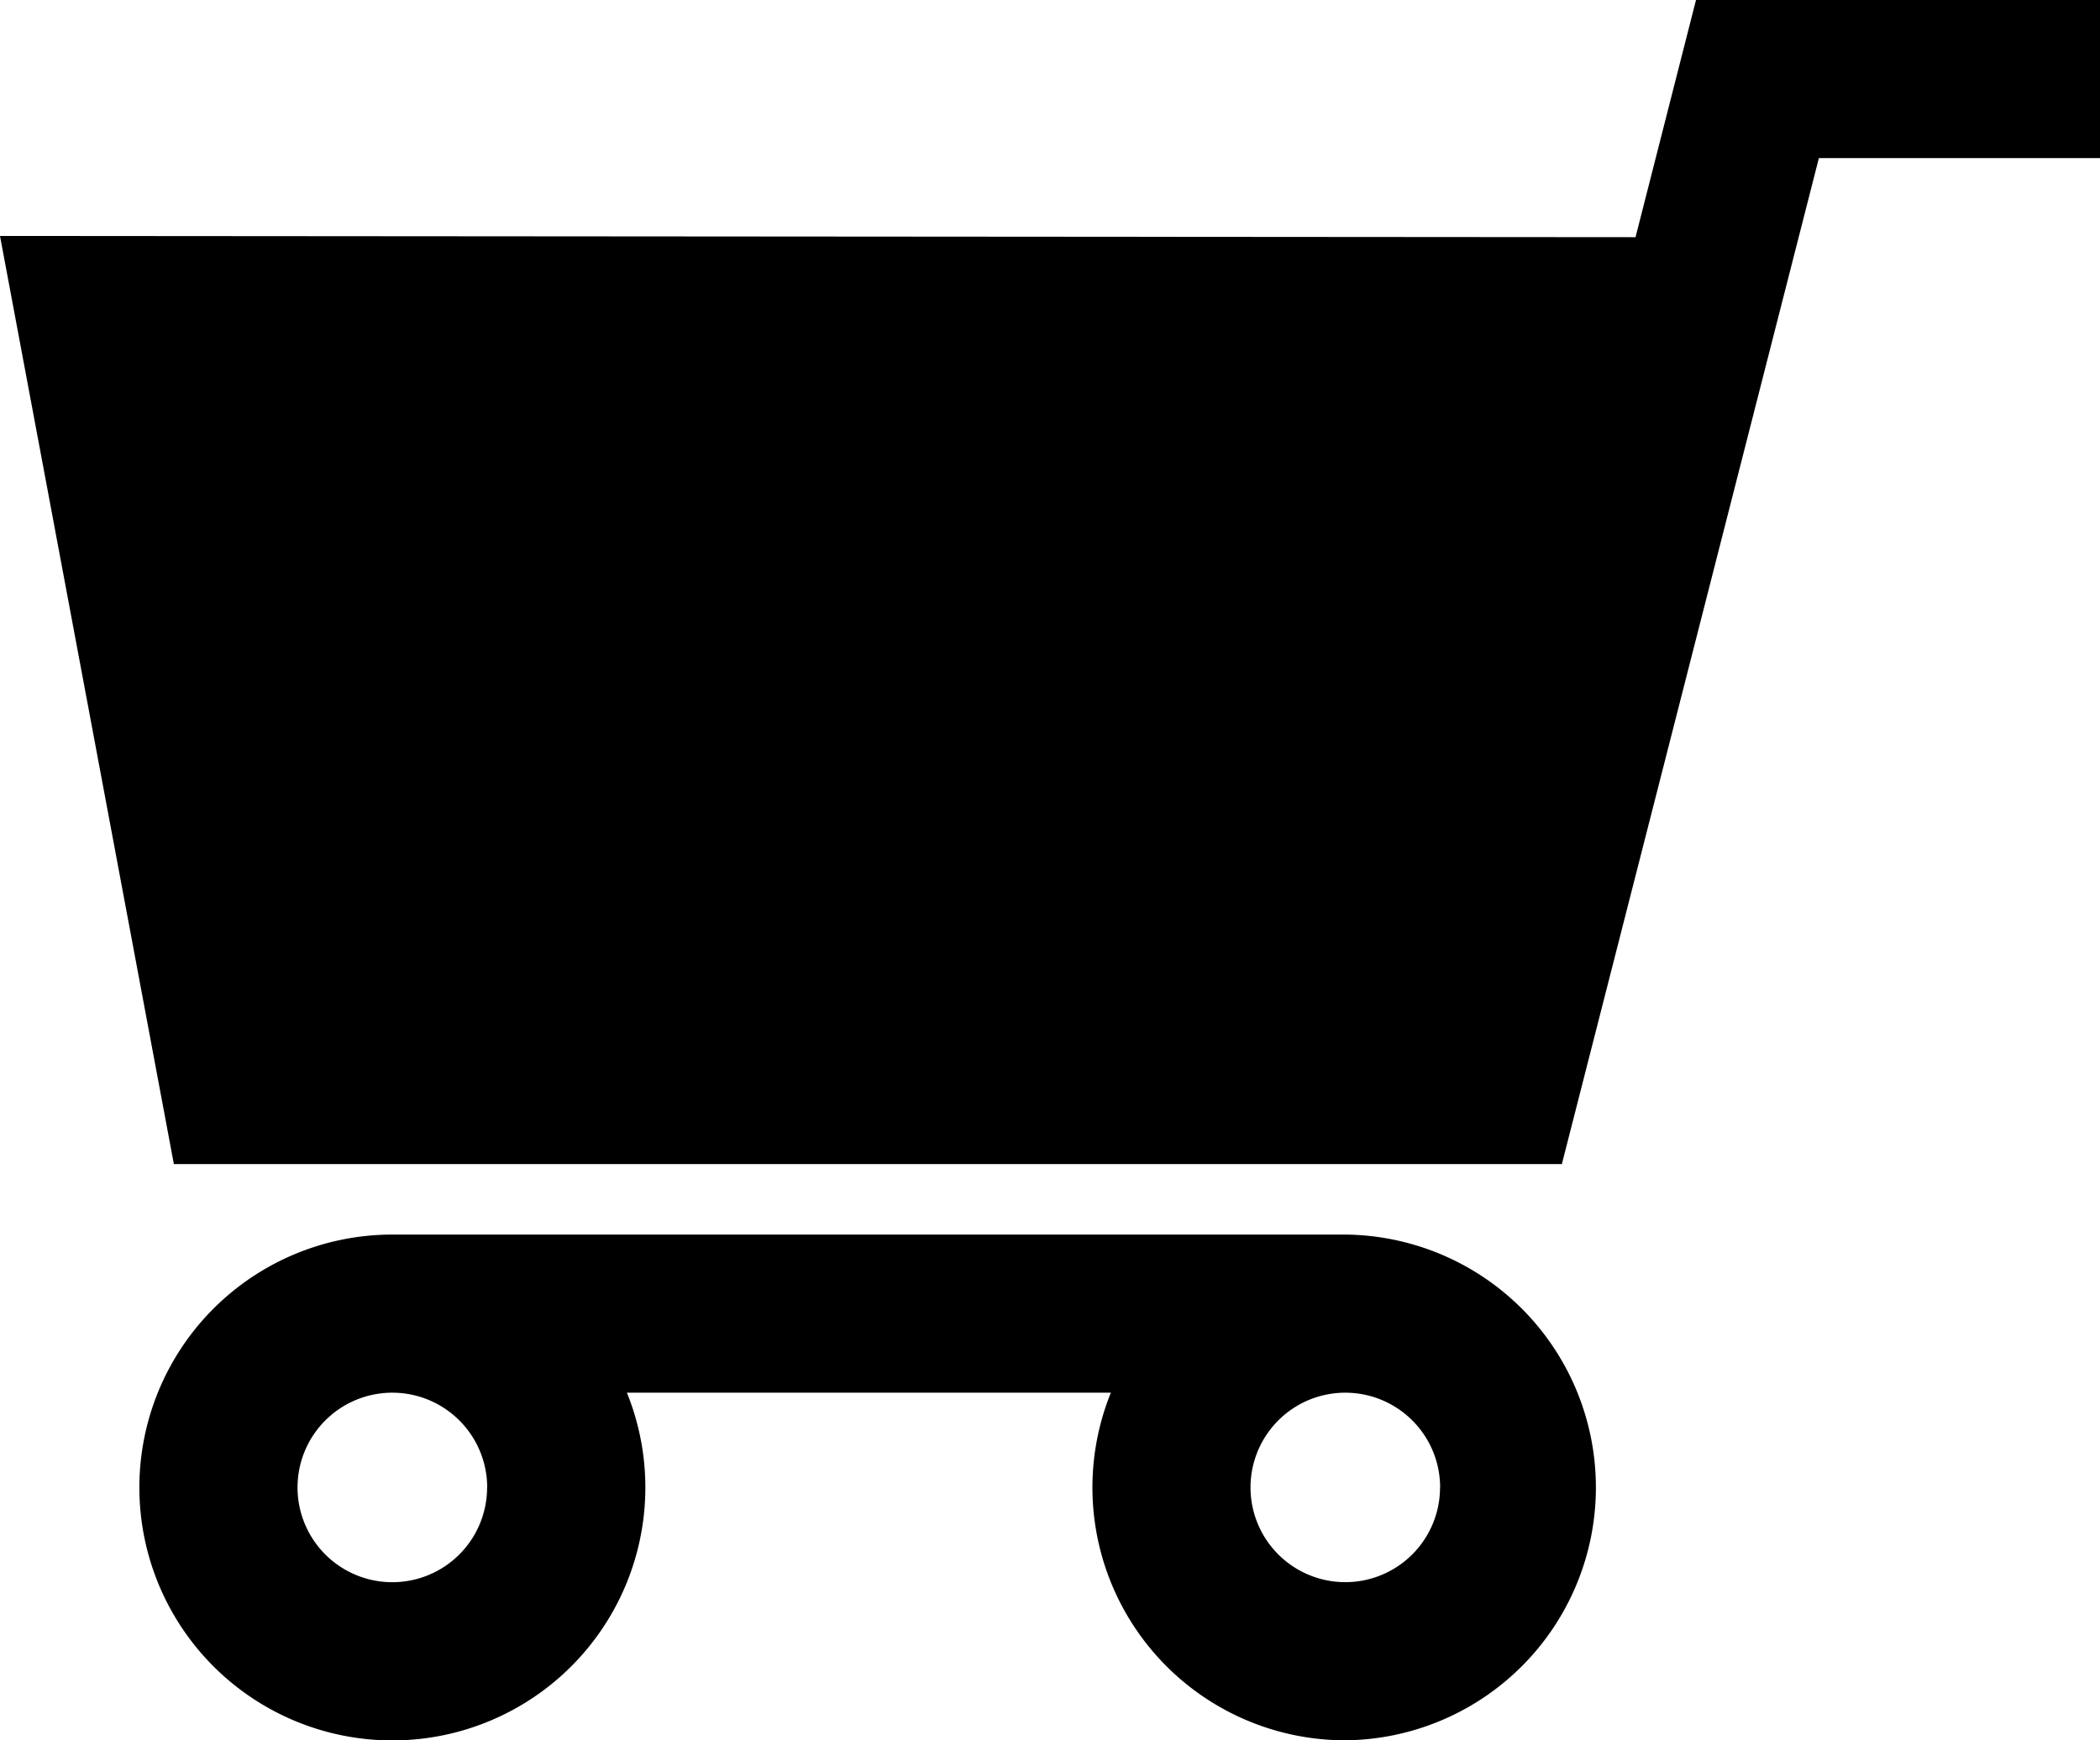 <svg id="Capa_1" data-name="Capa 1" xmlns="http://www.w3.org/2000/svg" viewBox="0 0 902.86 748.42"><path d="M671.5,577.83,782,145.22H902.86v-68H729.17l-26,102L0,178.7,74.75,577.83Zm14.27-330.64L618.69,509.83H131.2L81.93,246.76Z" transform="translate(0 -77.22)"/><path d="M578.42,825.64a108.75,108.75,0,0,0,0-217.49H168.72a108.77,108.77,0,1,0,100.81,68H477.6A108.73,108.73,0,0,0,578.42,825.64Zm-369-108.74a40.75,40.75,0,1,1-40.74-40.75A40.79,40.79,0,0,1,209.46,716.9Zm409.7,0a40.74,40.74,0,1,1-40.74-40.75A40.78,40.78,0,0,1,619.16,716.9Z" transform="translate(0 -77.22)"/><polygon points="59.97 152.78 103 445.78 635 455.78 714 152.78 55 152.78 59.97 152.78"/></svg>